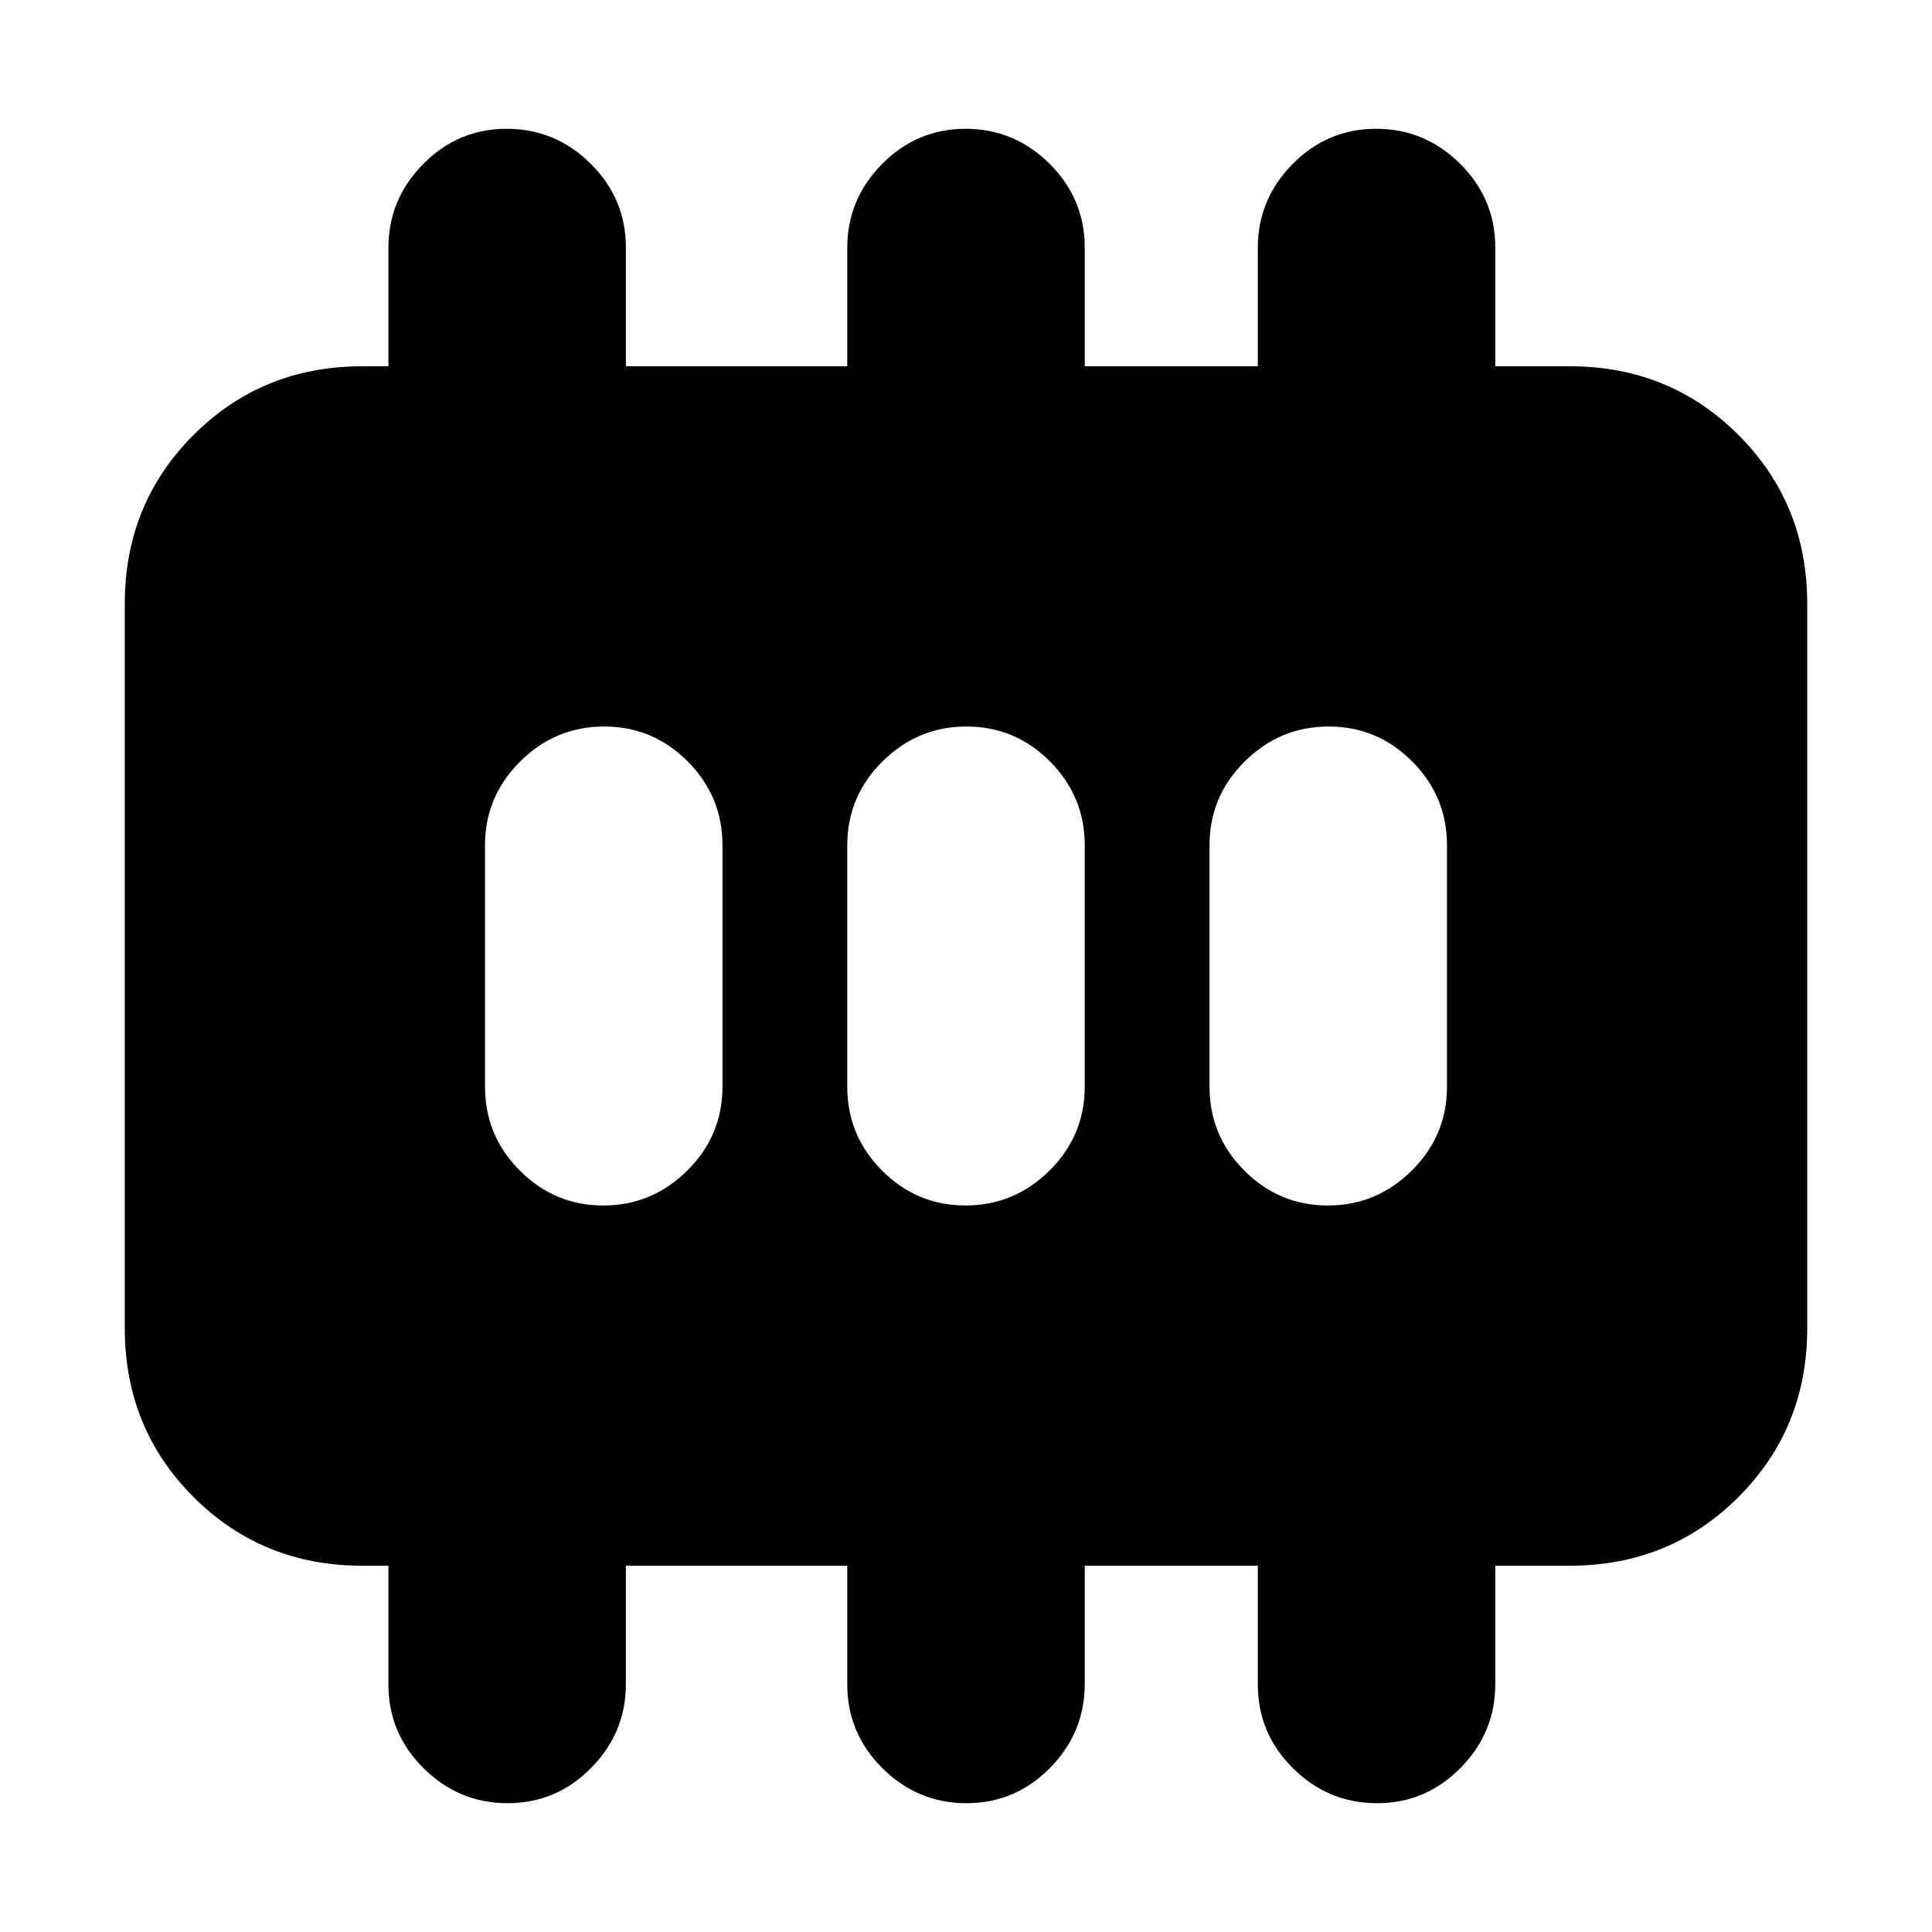 <svg xmlns="http://www.w3.org/2000/svg" height="20" viewBox="0 96 960 960" width="20"><path d="M299.789 695Q324 695 341.5 677.65T359 636V516q0-24.3-17.289-41.65-17.29-17.35-41.5-17.35Q276 457 258.5 474.35T241 516v120q0 24.3 17.289 41.65 17.29 17.35 41.5 17.35Zm180 0Q504 695 521.5 677.65T539 636V516q0-24.3-17.289-41.65-17.29-17.35-41.5-17.35Q456 457 438.5 474.35T421 516v120q0 24.3 17.289 41.65 17.29 17.35 41.5 17.35Zm180 0Q684 695 701.5 677.65T719 636V516q0-24.3-17.289-41.65-17.29-17.35-41.5-17.35Q636 457 618.5 474.35T601 516v120q0 24.3 17.289 41.65 17.29 17.35 41.5 17.35ZM180 874q-49.7 0-83.85-34.15Q62 805.7 62 756V396q0-49.7 34.15-83.85Q130.3 278 180 278h13v-58.789Q193 195 210.289 177.5q17.29-17.5 41.5-17.5Q276 160 293.5 177.35T311 219v59h110v-58.789Q421 195 438.289 177.5q17.29-17.5 41.5-17.5Q504 160 521.5 177.35T539 219v59h86v-58.789Q625 195 642.289 177.5q17.29-17.5 41.5-17.5Q708 160 725.5 177.35T743 219v59h37q49.7 0 83.85 34.15Q898 346.3 898 396v360q0 49.7-34.15 83.85Q829.7 874 780 874h-37v58.789Q743 957 725.711 974.5q-17.29 17.5-41.5 17.5Q660 992 642.5 974.65T625 933v-59h-86v58.789Q539 957 521.711 974.5q-17.29 17.5-41.5 17.5Q456 992 438.5 974.65T421 933v-59H311v58.789Q311 957 293.711 974.5q-17.29 17.5-41.5 17.5Q228 992 210.5 974.65T193 933v-59h-13Z"/></svg>